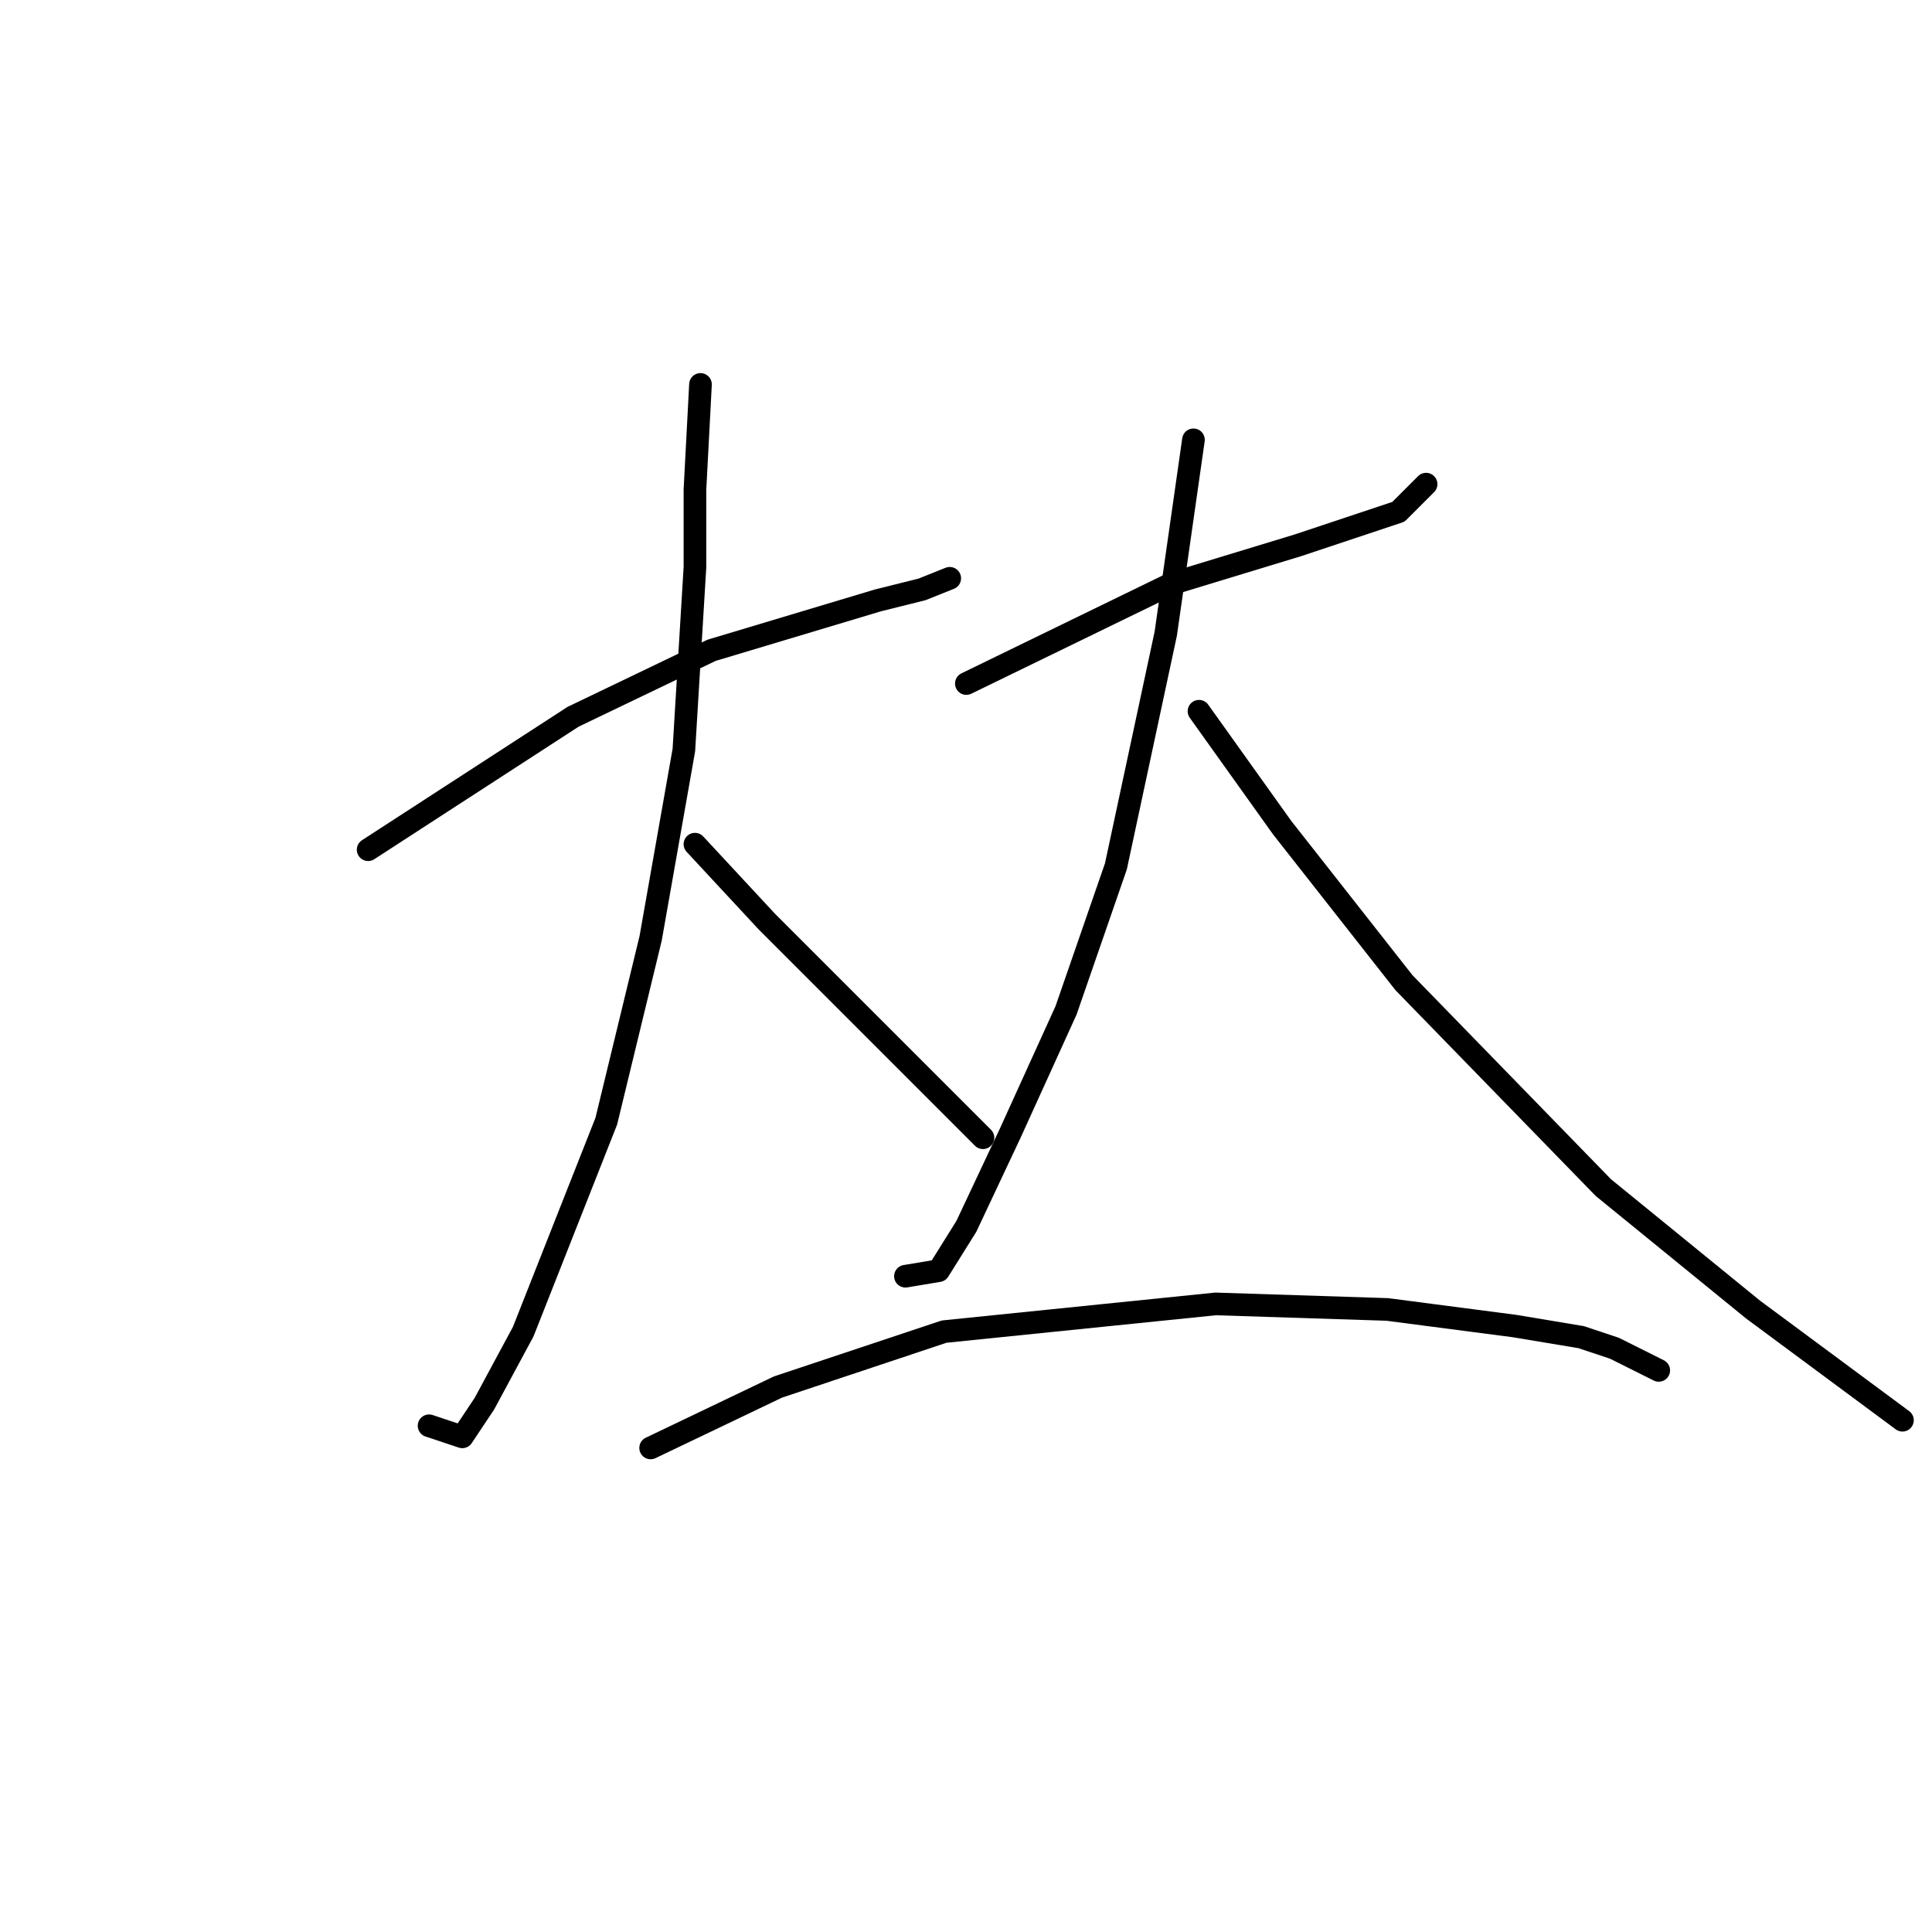 <?xml version="1.0" standalone="no"?>
    <svg width="256" height="256" xmlns="http://www.w3.org/2000/svg" version="1.1">
    <polyline stroke="black" stroke-width="3" stroke-linecap="round" fill="transparent" stroke-linejoin="round" points="48.78 112.591 75.937 94.976 94.285 86.169 116.304 79.563 122.176 78.096 125.845 76.628 125.845 76.628 " />
        <polyline stroke="black" stroke-width="3" stroke-linecap="round" fill="transparent" stroke-linejoin="round" points="92.818 50.939 92.084 64.884 92.084 75.16 90.616 99.38 86.212 124.335 80.34 148.555 69.331 176.445 64.193 185.986 61.258 190.39 56.854 188.922 56.854 188.922 " />
        <polyline stroke="black" stroke-width="3" stroke-linecap="round" fill="transparent" stroke-linejoin="round" points="92.084 111.857 101.625 122.133 110.432 130.94 117.772 138.28 128.047 148.555 130.249 150.757 130.249 150.757 " />
        <polyline stroke="black" stroke-width="3" stroke-linecap="round" fill="transparent" stroke-linejoin="round" points="128.047 90.573 155.203 77.362 172.084 72.224 180.892 69.288 185.295 67.82 188.965 64.15 188.965 64.15 " />
        <polyline stroke="black" stroke-width="3" stroke-linecap="round" fill="transparent" stroke-linejoin="round" points="158.139 58.279 154.469 83.967 147.864 114.793 141.258 133.876 133.919 150.023 128.047 162.5 124.377 168.372 119.974 169.106 119.974 169.106 " />
        <polyline stroke="black" stroke-width="3" stroke-linecap="round" fill="transparent" stroke-linejoin="round" points="158.873 94.242 169.882 109.656 186.029 130.206 212.452 157.362 232.268 173.509 252.085 188.188 252.085 188.188 " />
        <polyline stroke="black" stroke-width="3" stroke-linecap="round" fill="transparent" stroke-linejoin="round" points="86.212 191.858 103.093 183.785 125.111 176.445 161.075 172.775 183.828 173.509 200.708 175.711 209.516 177.179 213.92 178.647 219.791 181.583 219.791 181.583 " />
        </svg>